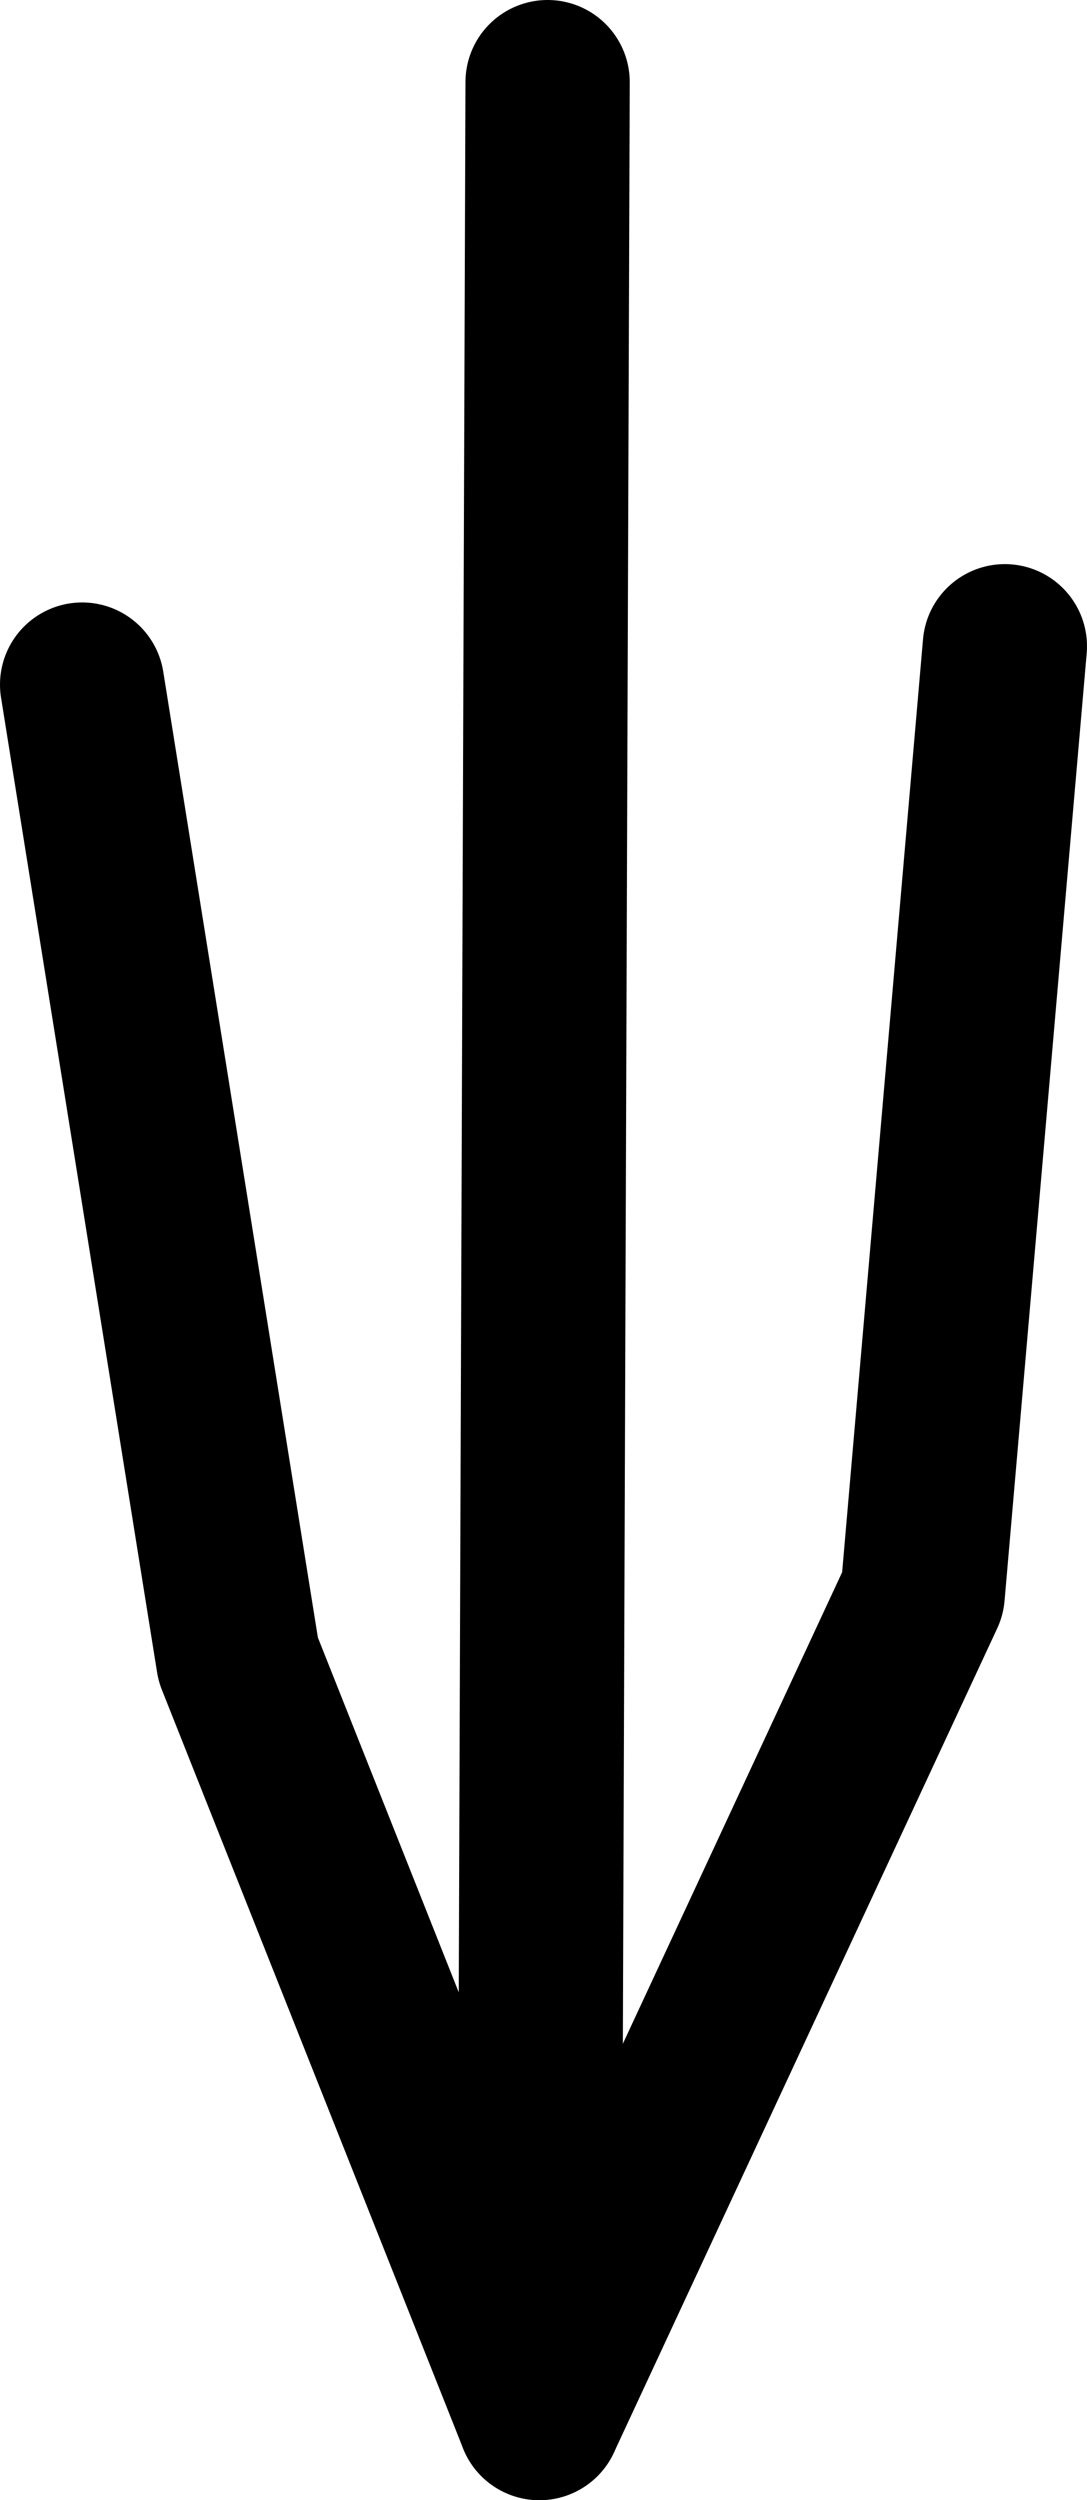 <?xml version="1.0" encoding="UTF-8" standalone="no"?>
<svg xmlns:ffdec="https://www.free-decompiler.com/flash" xmlns:xlink="http://www.w3.org/1999/xlink" ffdec:objectType="shape" height="45.65px" width="19.85px" xmlns="http://www.w3.org/2000/svg">
  <g transform="matrix(1.0, 0.0, 0.0, 1.0, 10.15, -25.05)">
    <path d="M8.2 36.85 L6.7 54.15 -0.3 69.2 -5.8 55.35 -8.65 37.55" fill="none" stroke="#000000" stroke-linecap="round" stroke-linejoin="round" stroke-width="3.0"/>
    <path d="M-0.15 26.55 L-0.3 69.2" fill="none" stroke="#000000" stroke-linecap="round" stroke-linejoin="round" stroke-width="3.0"/>
  </g>
</svg>
